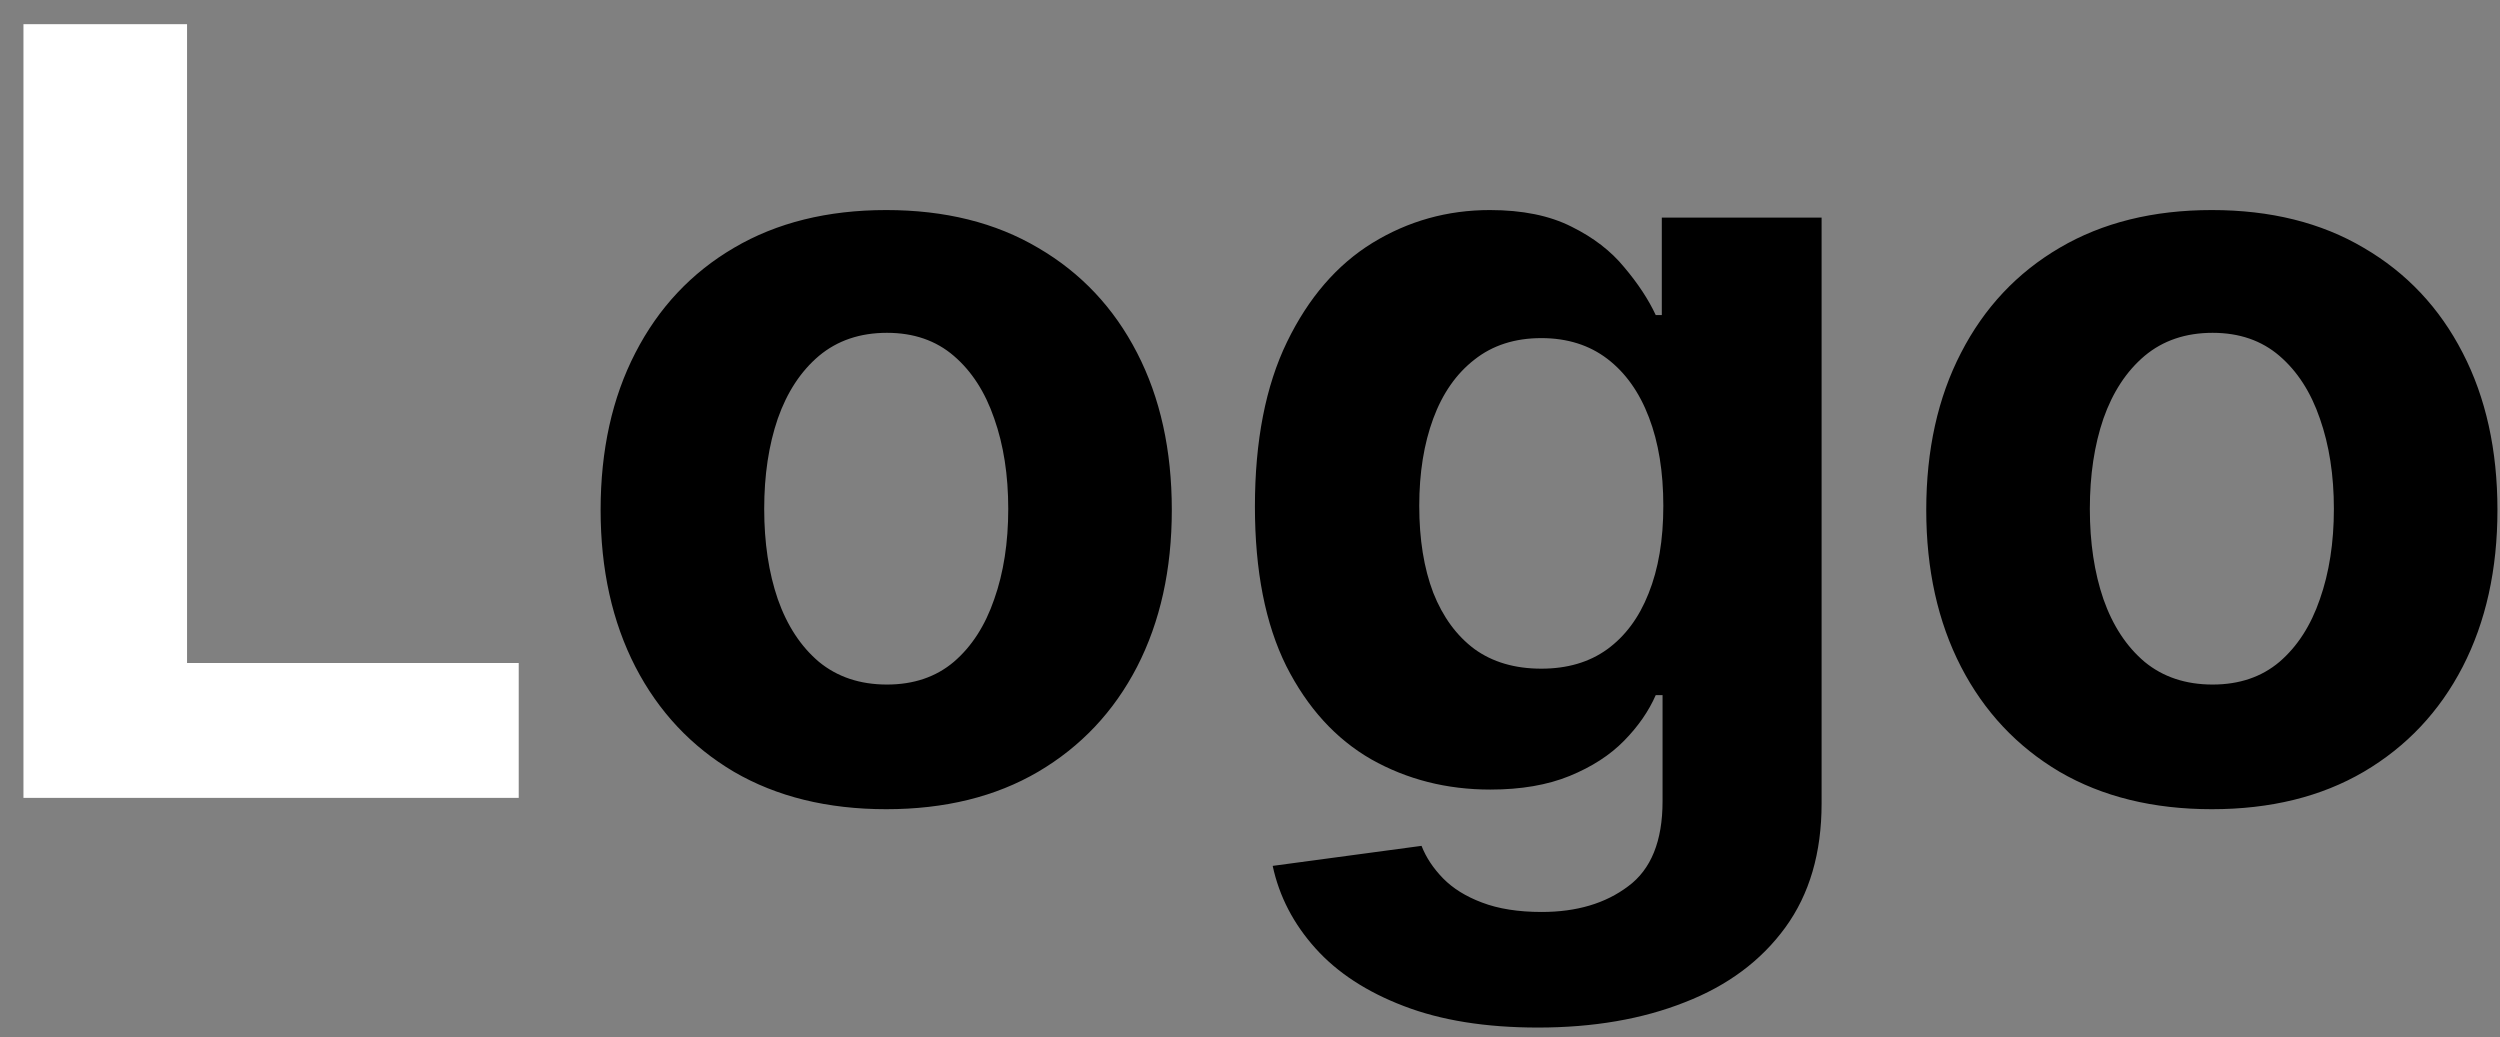 <svg width="94" height="39" viewBox="0 0 94 39" fill="none" xmlns="http://www.w3.org/2000/svg">
<rect x="0" y="0" width="94" height="39" fill="#808080" stroke="none"/>
<path d="M0.882 30V0.909H7.033V24.929H19.504V30H0.882Z" fill="white"/>
<path d="M33.322 30.426C31.115 30.426 29.207 29.957 27.597 29.02C25.997 28.073 24.761 26.757 23.89 25.071C23.019 23.376 22.583 21.411 22.583 19.176C22.583 16.922 23.019 14.953 23.89 13.267C24.761 11.572 25.997 10.256 27.597 9.318C29.207 8.371 31.115 7.898 33.322 7.898C35.528 7.898 37.432 8.371 39.032 9.318C40.642 10.256 41.882 11.572 42.754 13.267C43.625 14.953 44.06 16.922 44.06 19.176C44.06 21.411 43.625 23.376 42.754 25.071C41.882 26.757 40.642 28.073 39.032 29.02C37.432 29.957 35.528 30.426 33.322 30.426ZM33.35 25.739C34.354 25.739 35.192 25.454 35.864 24.886C36.537 24.309 37.043 23.523 37.384 22.528C37.735 21.534 37.91 20.402 37.91 19.134C37.91 17.865 37.735 16.733 37.384 15.739C37.043 14.744 36.537 13.958 35.864 13.381C35.192 12.803 34.354 12.514 33.35 12.514C32.337 12.514 31.485 12.803 30.793 13.381C30.111 13.958 29.595 14.744 29.245 15.739C28.904 16.733 28.734 17.865 28.734 19.134C28.734 20.402 28.904 21.534 29.245 22.528C29.595 23.523 30.111 24.309 30.793 24.886C31.485 25.454 32.337 25.739 33.35 25.739ZM57.825 38.636C55.864 38.636 54.184 38.367 52.782 37.827C51.39 37.296 50.282 36.572 49.458 35.653C48.634 34.735 48.099 33.703 47.853 32.557L53.45 31.804C53.62 32.24 53.89 32.647 54.259 33.026C54.629 33.404 55.116 33.707 55.722 33.935C56.338 34.171 57.086 34.29 57.967 34.29C59.283 34.29 60.367 33.968 61.219 33.324C62.081 32.689 62.512 31.624 62.512 30.128V26.136H62.256C61.991 26.742 61.594 27.315 61.063 27.855C60.533 28.395 59.851 28.835 59.018 29.176C58.184 29.517 57.19 29.688 56.035 29.688C54.397 29.688 52.905 29.309 51.56 28.551C50.225 27.784 49.16 26.615 48.364 25.043C47.578 23.461 47.185 21.463 47.185 19.048C47.185 16.577 47.588 14.512 48.393 12.855C49.198 11.198 50.268 9.957 51.603 9.134C52.948 8.31 54.42 7.898 56.021 7.898C57.242 7.898 58.265 8.106 59.089 8.523C59.913 8.93 60.576 9.441 61.078 10.057C61.589 10.663 61.982 11.259 62.256 11.847H62.484V8.182H68.492V30.213C68.492 32.069 68.038 33.622 67.129 34.872C66.219 36.122 64.96 37.06 63.35 37.685C61.75 38.319 59.908 38.636 57.825 38.636ZM57.953 25.142C58.928 25.142 59.752 24.901 60.424 24.418C61.106 23.925 61.627 23.224 61.986 22.315C62.356 21.397 62.541 20.298 62.541 19.02C62.541 17.741 62.361 16.634 62.001 15.696C61.641 14.749 61.12 14.015 60.438 13.494C59.756 12.973 58.928 12.713 57.953 12.713C56.958 12.713 56.12 12.983 55.438 13.523C54.756 14.053 54.24 14.792 53.89 15.739C53.54 16.686 53.364 17.779 53.364 19.02C53.364 20.279 53.54 21.368 53.89 22.287C54.25 23.196 54.766 23.901 55.438 24.403C56.12 24.896 56.958 25.142 57.953 25.142ZM83.165 30.426C80.959 30.426 79.051 29.957 77.441 29.02C75.841 28.073 74.605 26.757 73.734 25.071C72.862 23.376 72.427 21.411 72.427 19.176C72.427 16.922 72.862 14.953 73.734 13.267C74.605 11.572 75.841 10.256 77.441 9.318C79.051 8.371 80.959 7.898 83.165 7.898C85.372 7.898 87.275 8.371 88.876 9.318C90.486 10.256 91.726 11.572 92.597 13.267C93.469 14.953 93.904 16.922 93.904 19.176C93.904 21.411 93.469 23.376 92.597 25.071C91.726 26.757 90.486 28.073 88.876 29.02C87.275 29.957 85.372 30.426 83.165 30.426ZM83.194 25.739C84.198 25.739 85.036 25.454 85.708 24.886C86.38 24.309 86.887 23.523 87.228 22.528C87.578 21.534 87.754 20.402 87.754 19.134C87.754 17.865 87.578 16.733 87.228 15.739C86.887 14.744 86.38 13.958 85.708 13.381C85.036 12.803 84.198 12.514 83.194 12.514C82.181 12.514 81.328 12.803 80.637 13.381C79.955 13.958 79.439 14.744 79.089 15.739C78.748 16.733 78.578 17.865 78.578 19.134C78.578 20.402 78.748 21.534 79.089 22.528C79.439 23.523 79.955 24.309 80.637 24.886C81.328 25.454 82.181 25.739 83.194 25.739Z" fill="black"/>
</svg>
